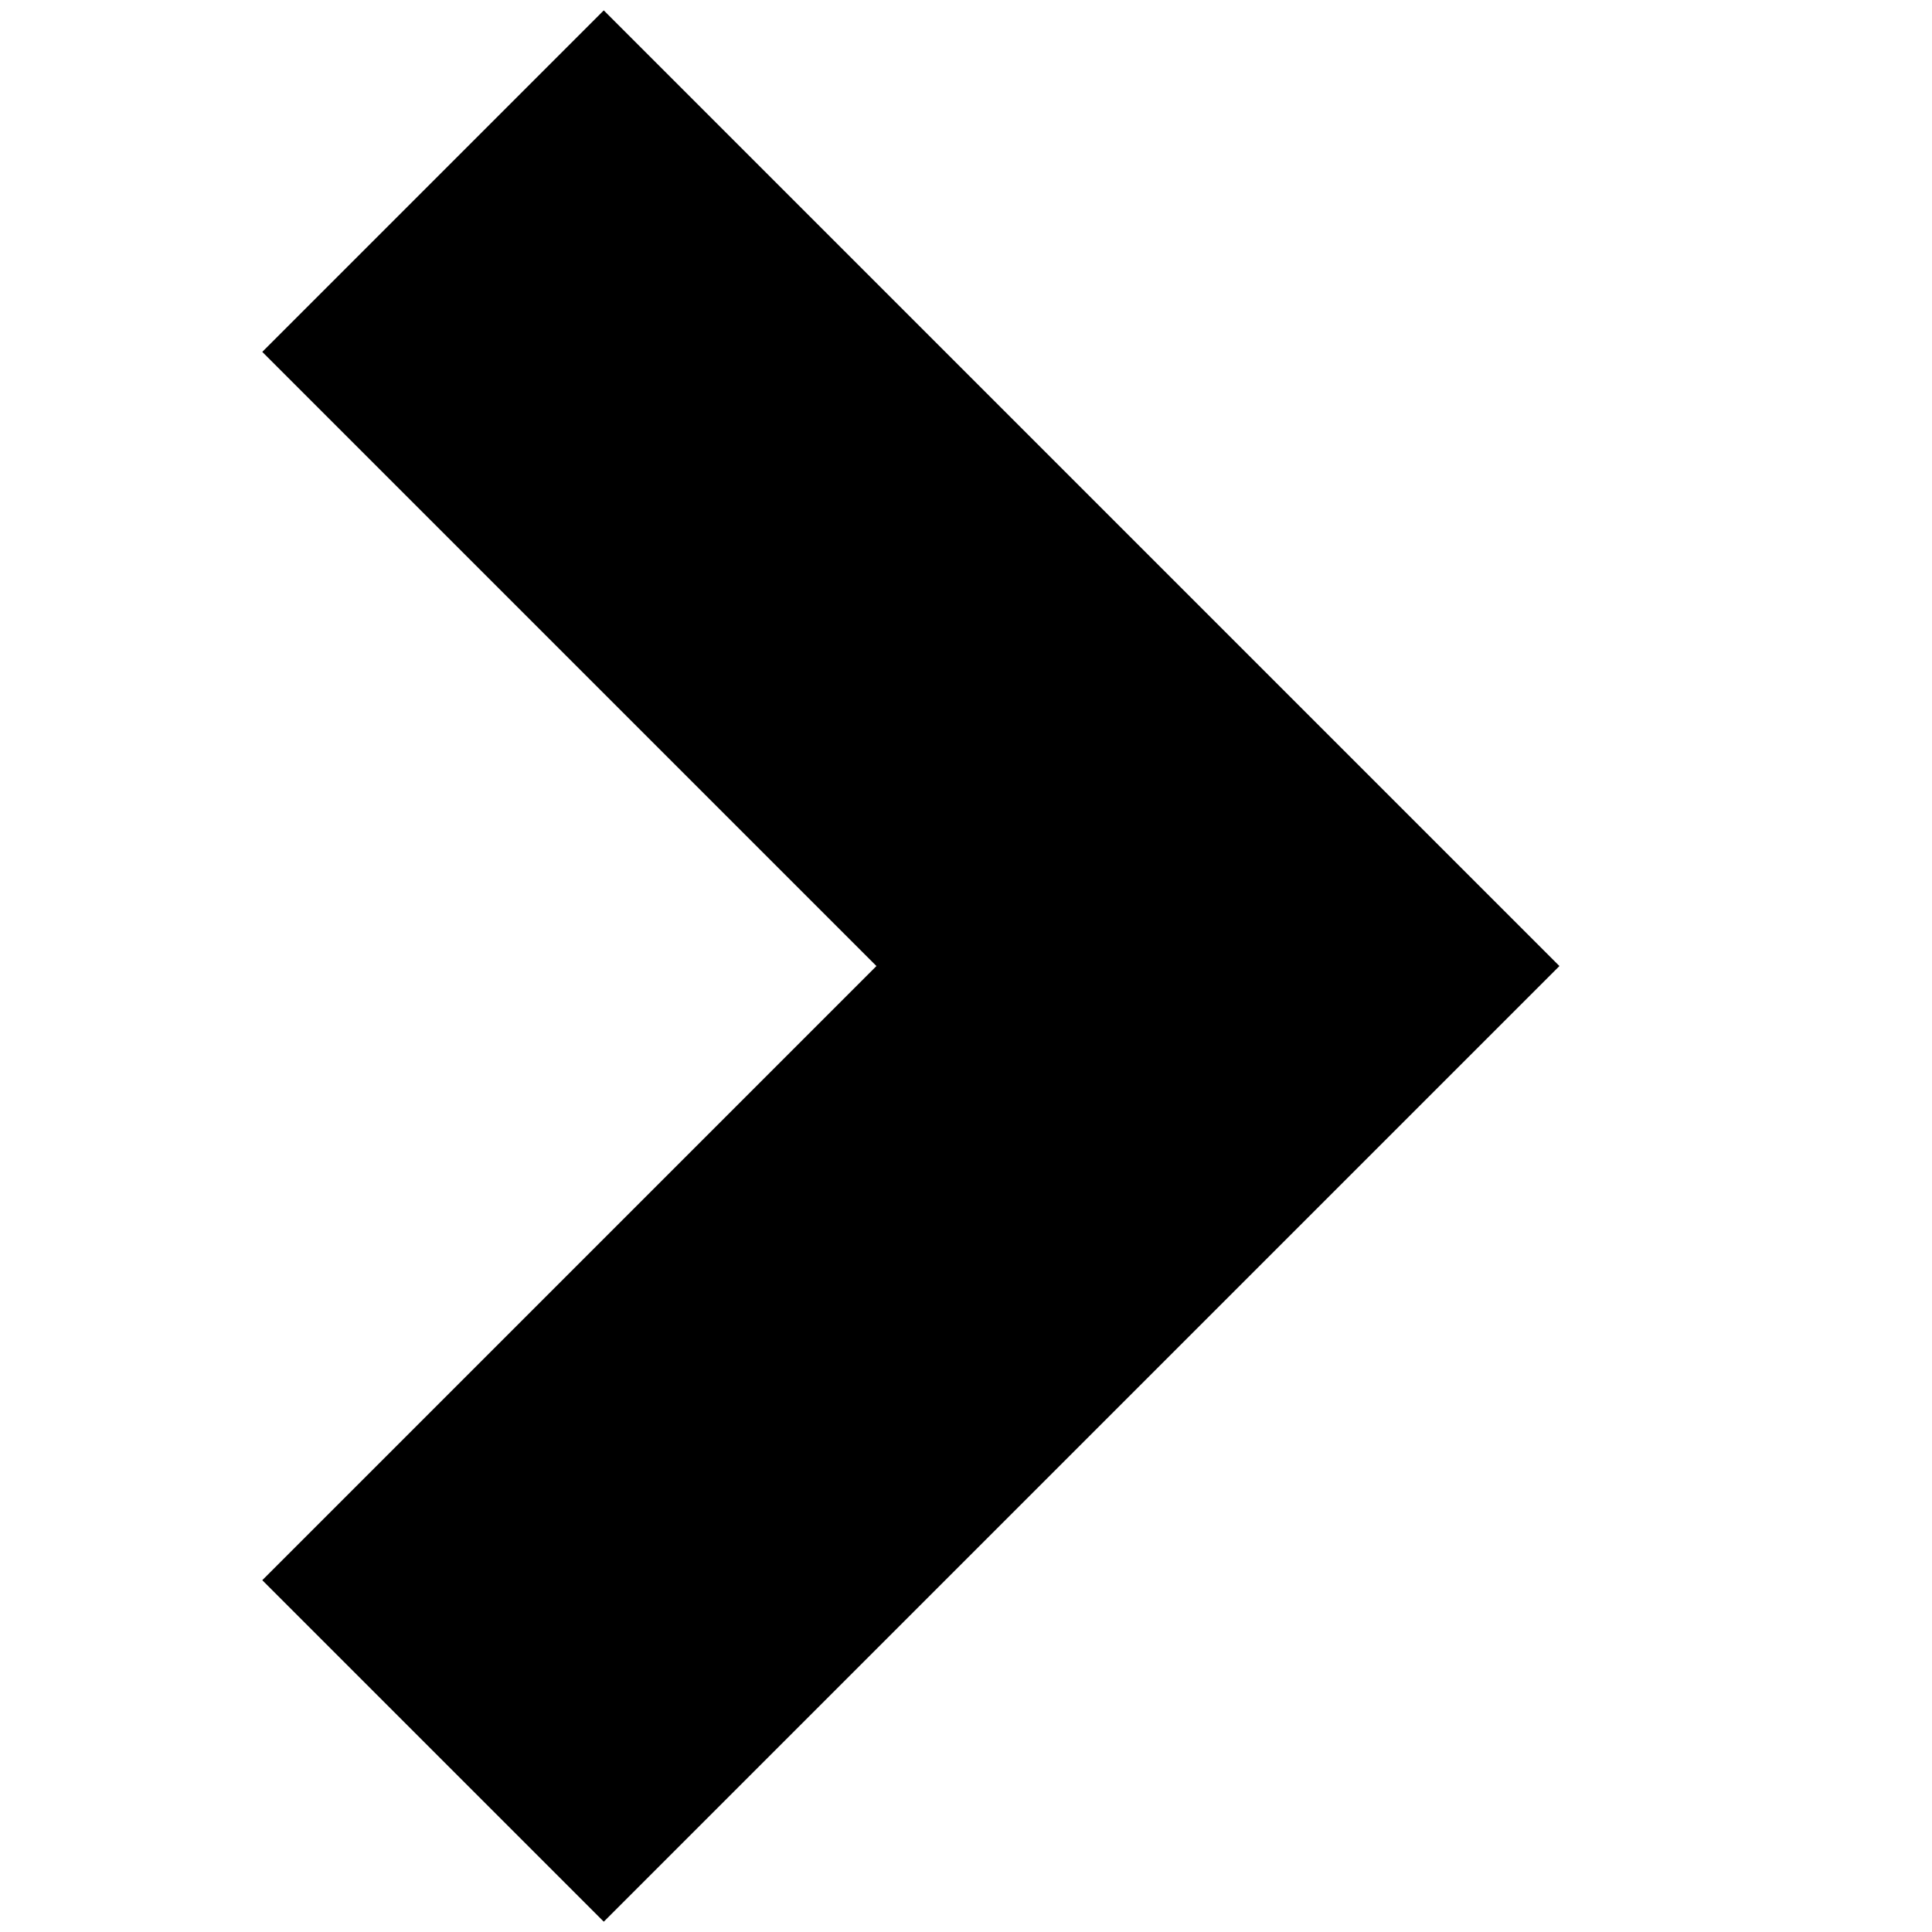 <svg xmlns="http://www.w3.org/2000/svg" xmlns:xlink="http://www.w3.org/1999/xlink" viewBox="0,0,255.99,255.99" width="16px" height="16px"><g fill="#000000" fill-rule="nonzero" stroke="none" stroke-width="1" stroke-linecap="butt" stroke-linejoin="miter" stroke-miterlimit="10" stroke-dasharray="" stroke-dashoffset="0" font-family="none" font-weight="none" font-size="none" text-anchor="none" style="mix-blend-mode: normal"><g transform="translate(241.376,256) rotate(180) scale(16,16)"><path d="M10.086,15.914l-7.914,-7.914l7.914,-7.914l2.828,2.828l-5.086,5.086l5.086,5.086z"></path></g></g></svg>
